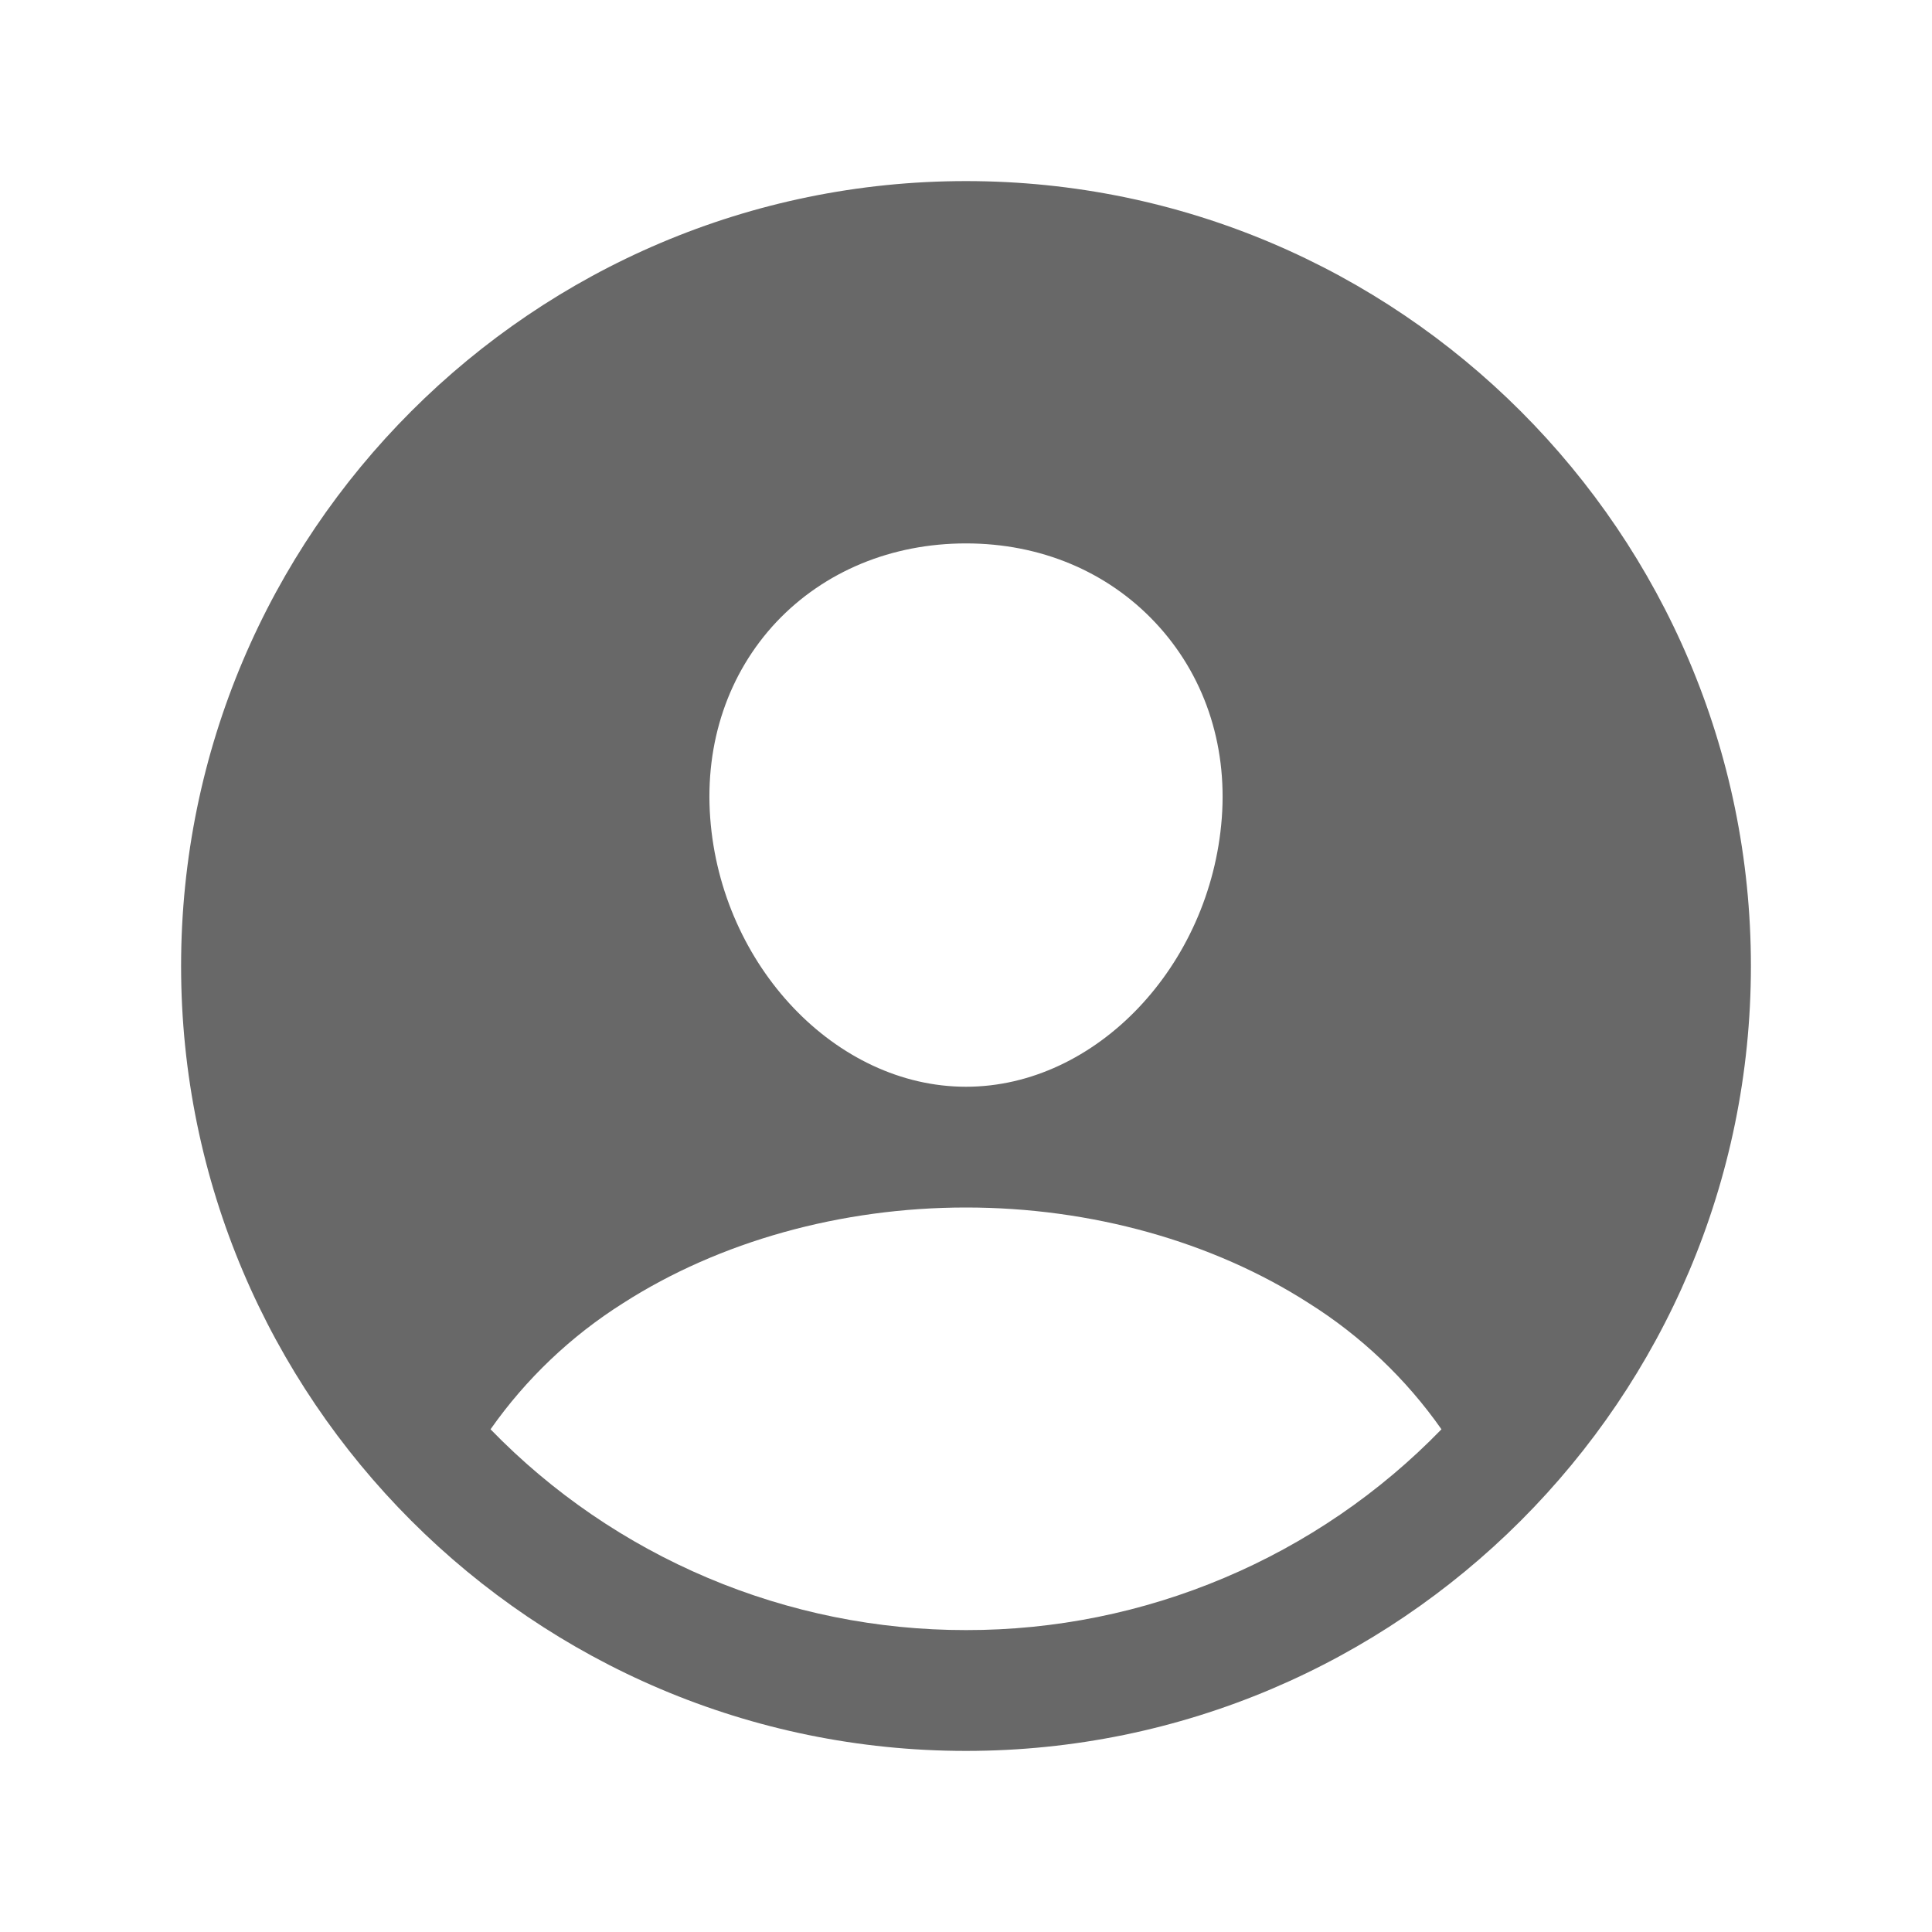<svg width="30" height="30" viewBox="0 0 30 30" fill="none" xmlns="http://www.w3.org/2000/svg">
<path d="M15 2.812C8.28 2.812 2.812 8.28 2.812 15C2.812 21.72 8.28 27.188 15 27.188C21.72 27.188 27.188 21.72 27.188 15C27.188 8.28 21.72 2.812 15 2.812ZM12.057 9.657C12.8 8.871 13.845 8.438 15 8.438C16.155 8.438 17.191 8.873 17.936 9.664C18.691 10.466 19.059 11.543 18.972 12.701C18.799 15 17.017 16.875 15 16.875C12.983 16.875 11.198 15 11.028 12.7C10.942 11.533 11.309 10.453 12.057 9.657ZM15 25.312C13.623 25.313 12.261 25.038 10.992 24.502C9.724 23.966 8.576 23.182 7.617 22.194C8.167 21.411 8.867 20.745 9.676 20.235C11.17 19.277 13.06 18.75 15 18.75C16.94 18.75 18.83 19.277 20.322 20.235C21.132 20.744 21.833 21.41 22.383 22.194C21.424 23.182 20.276 23.967 19.008 24.502C17.74 25.038 16.377 25.314 15 25.312Z" fill="#686868"/>
</svg>
